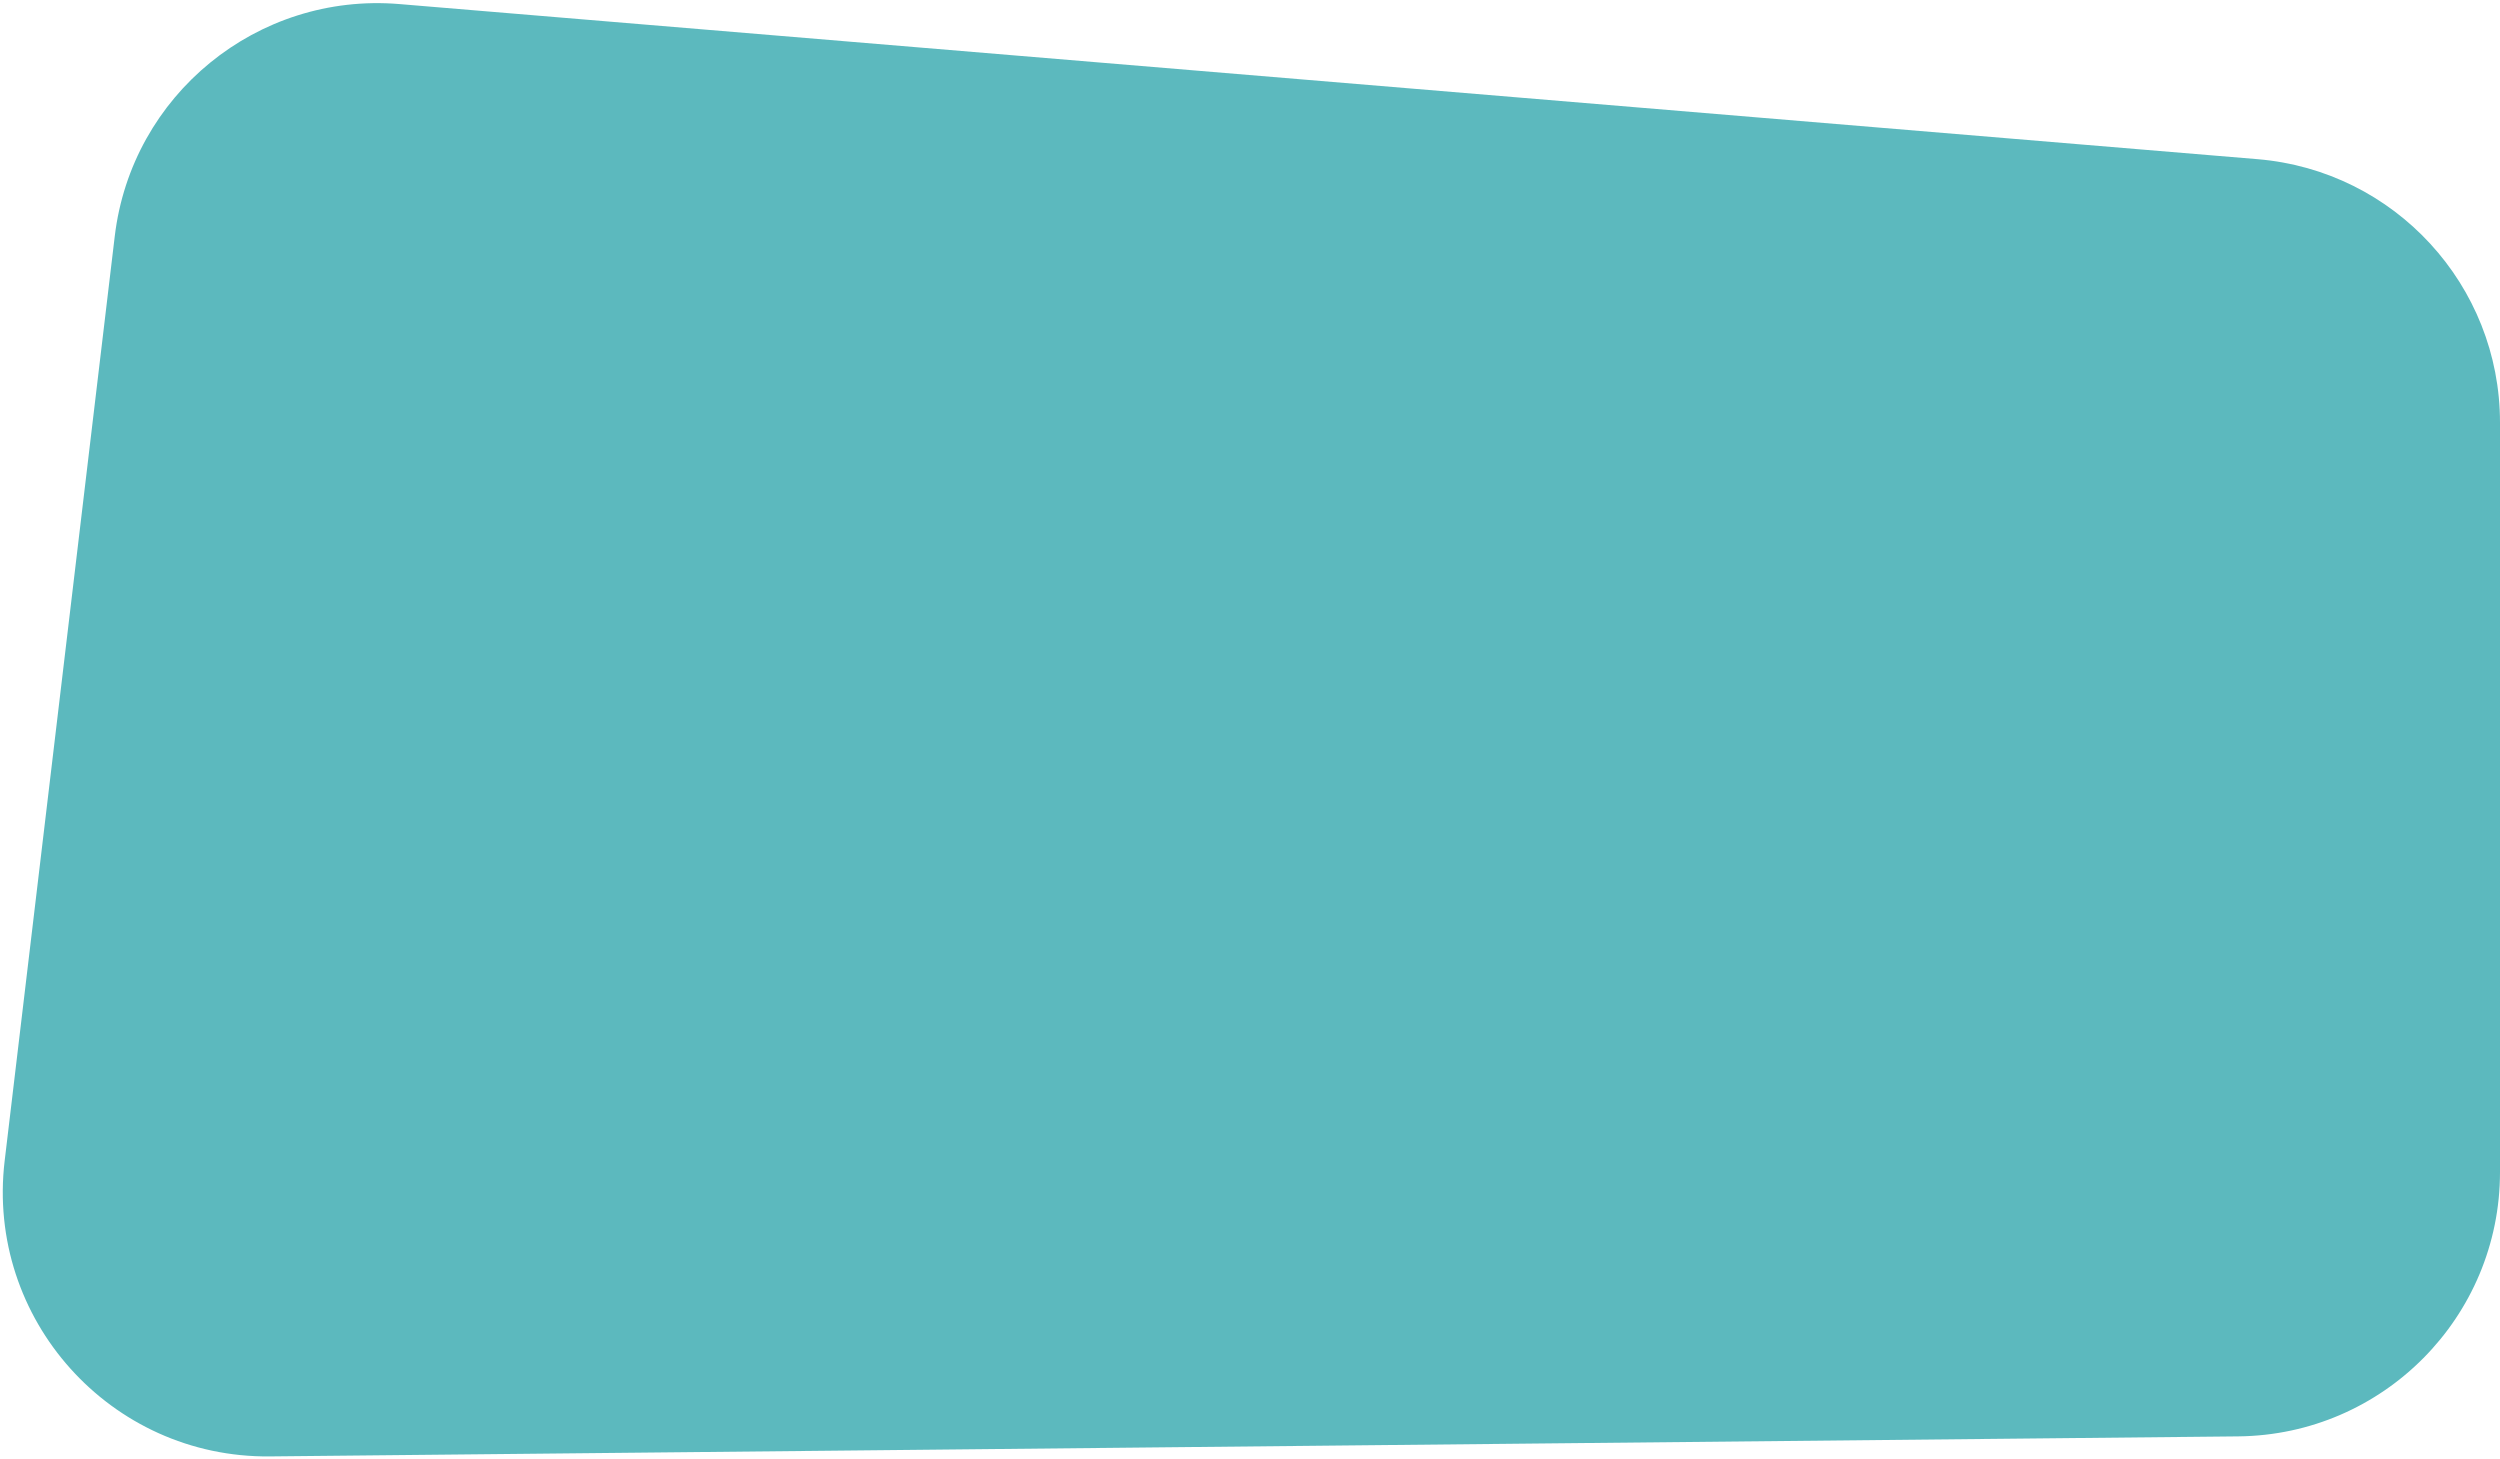 <svg width="728" height="425" viewBox="0 0 728 425" fill="none" xmlns="http://www.w3.org/2000/svg">
<path d="M33.414 68.812C38.317 27.633 74.953 -2.266 116.279 1.183L657.405 46.353C697.309 49.684 728 83.043 728 123.086V341.278C728 383.498 694.002 417.844 651.784 418.274L78.602 424.108C32.155 424.581 -4.133 384.131 1.359 338.008L33.414 68.812Z" fill="#5CB9BE"/>
</svg>
